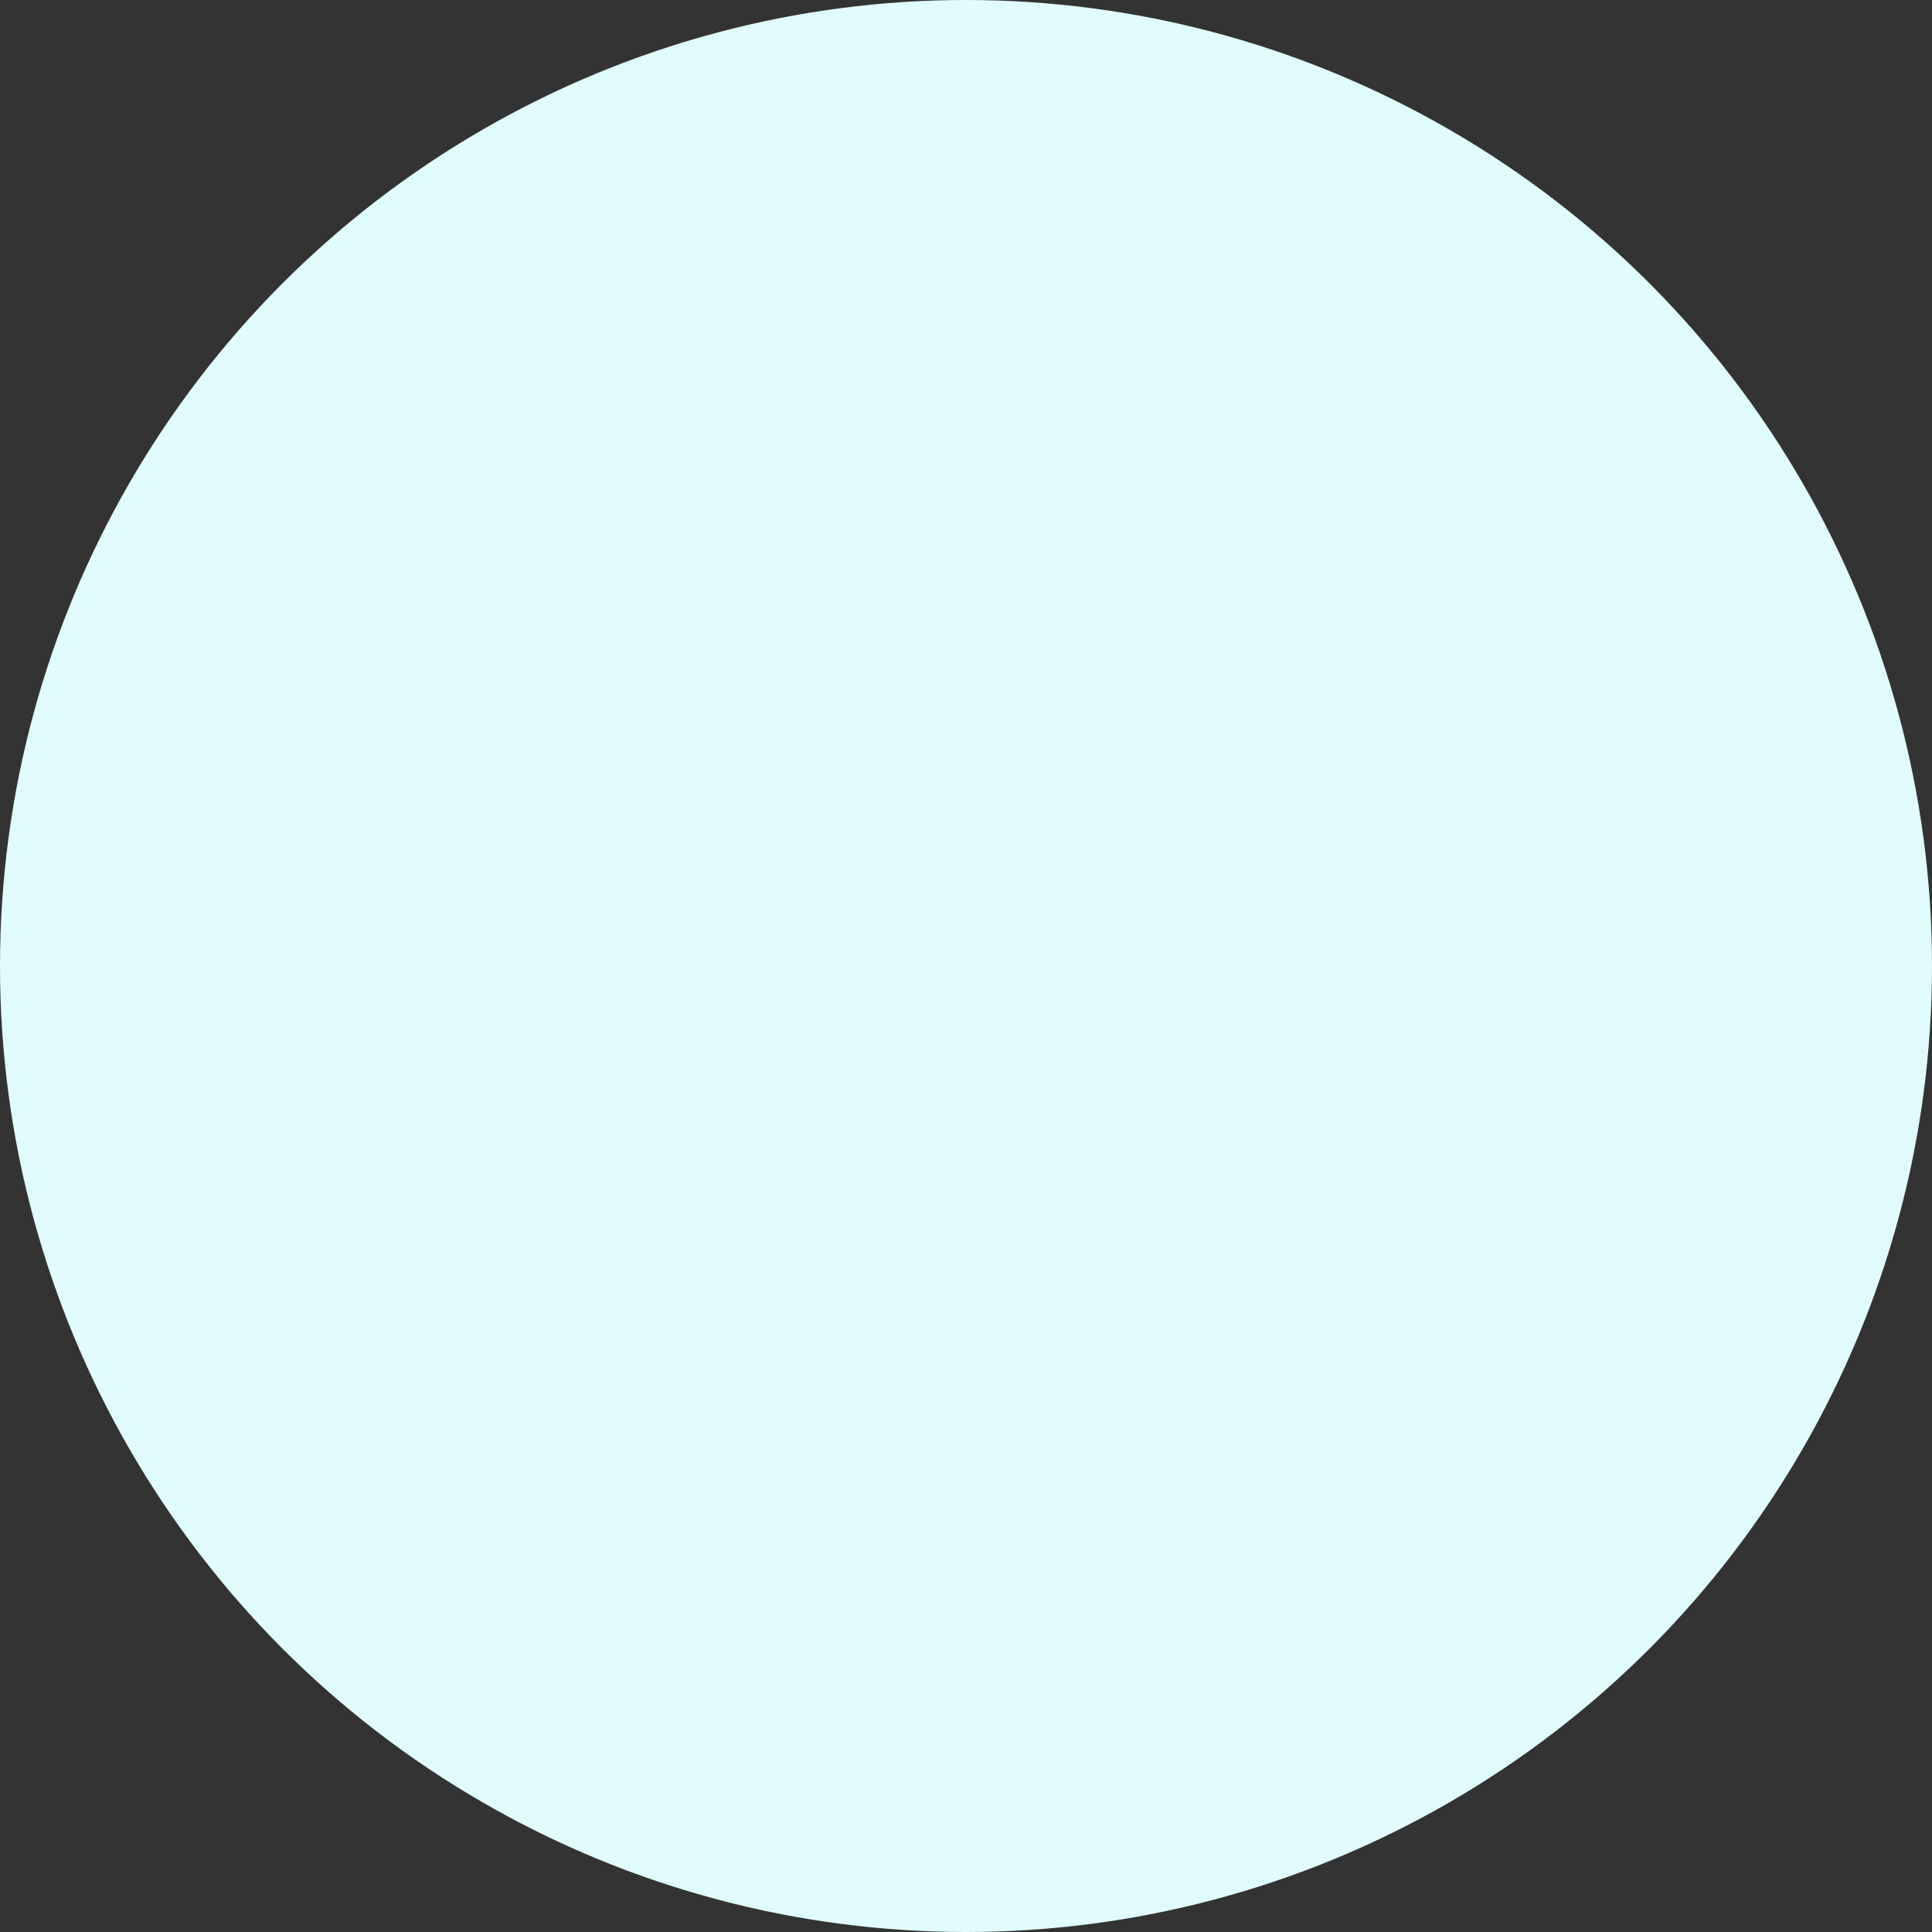 <svg xmlns="http://www.w3.org/2000/svg" width="108" height="108" viewBox="0 0 108 108">
  <rect x="0" y="0" width="108" height="108" fill="#333333" stroke="none"/>
  <circle id="楕円形_74" data-name="楕円形 74" cx="54" cy="54" r="54" fill="#e1fcfc"/>
</svg>
